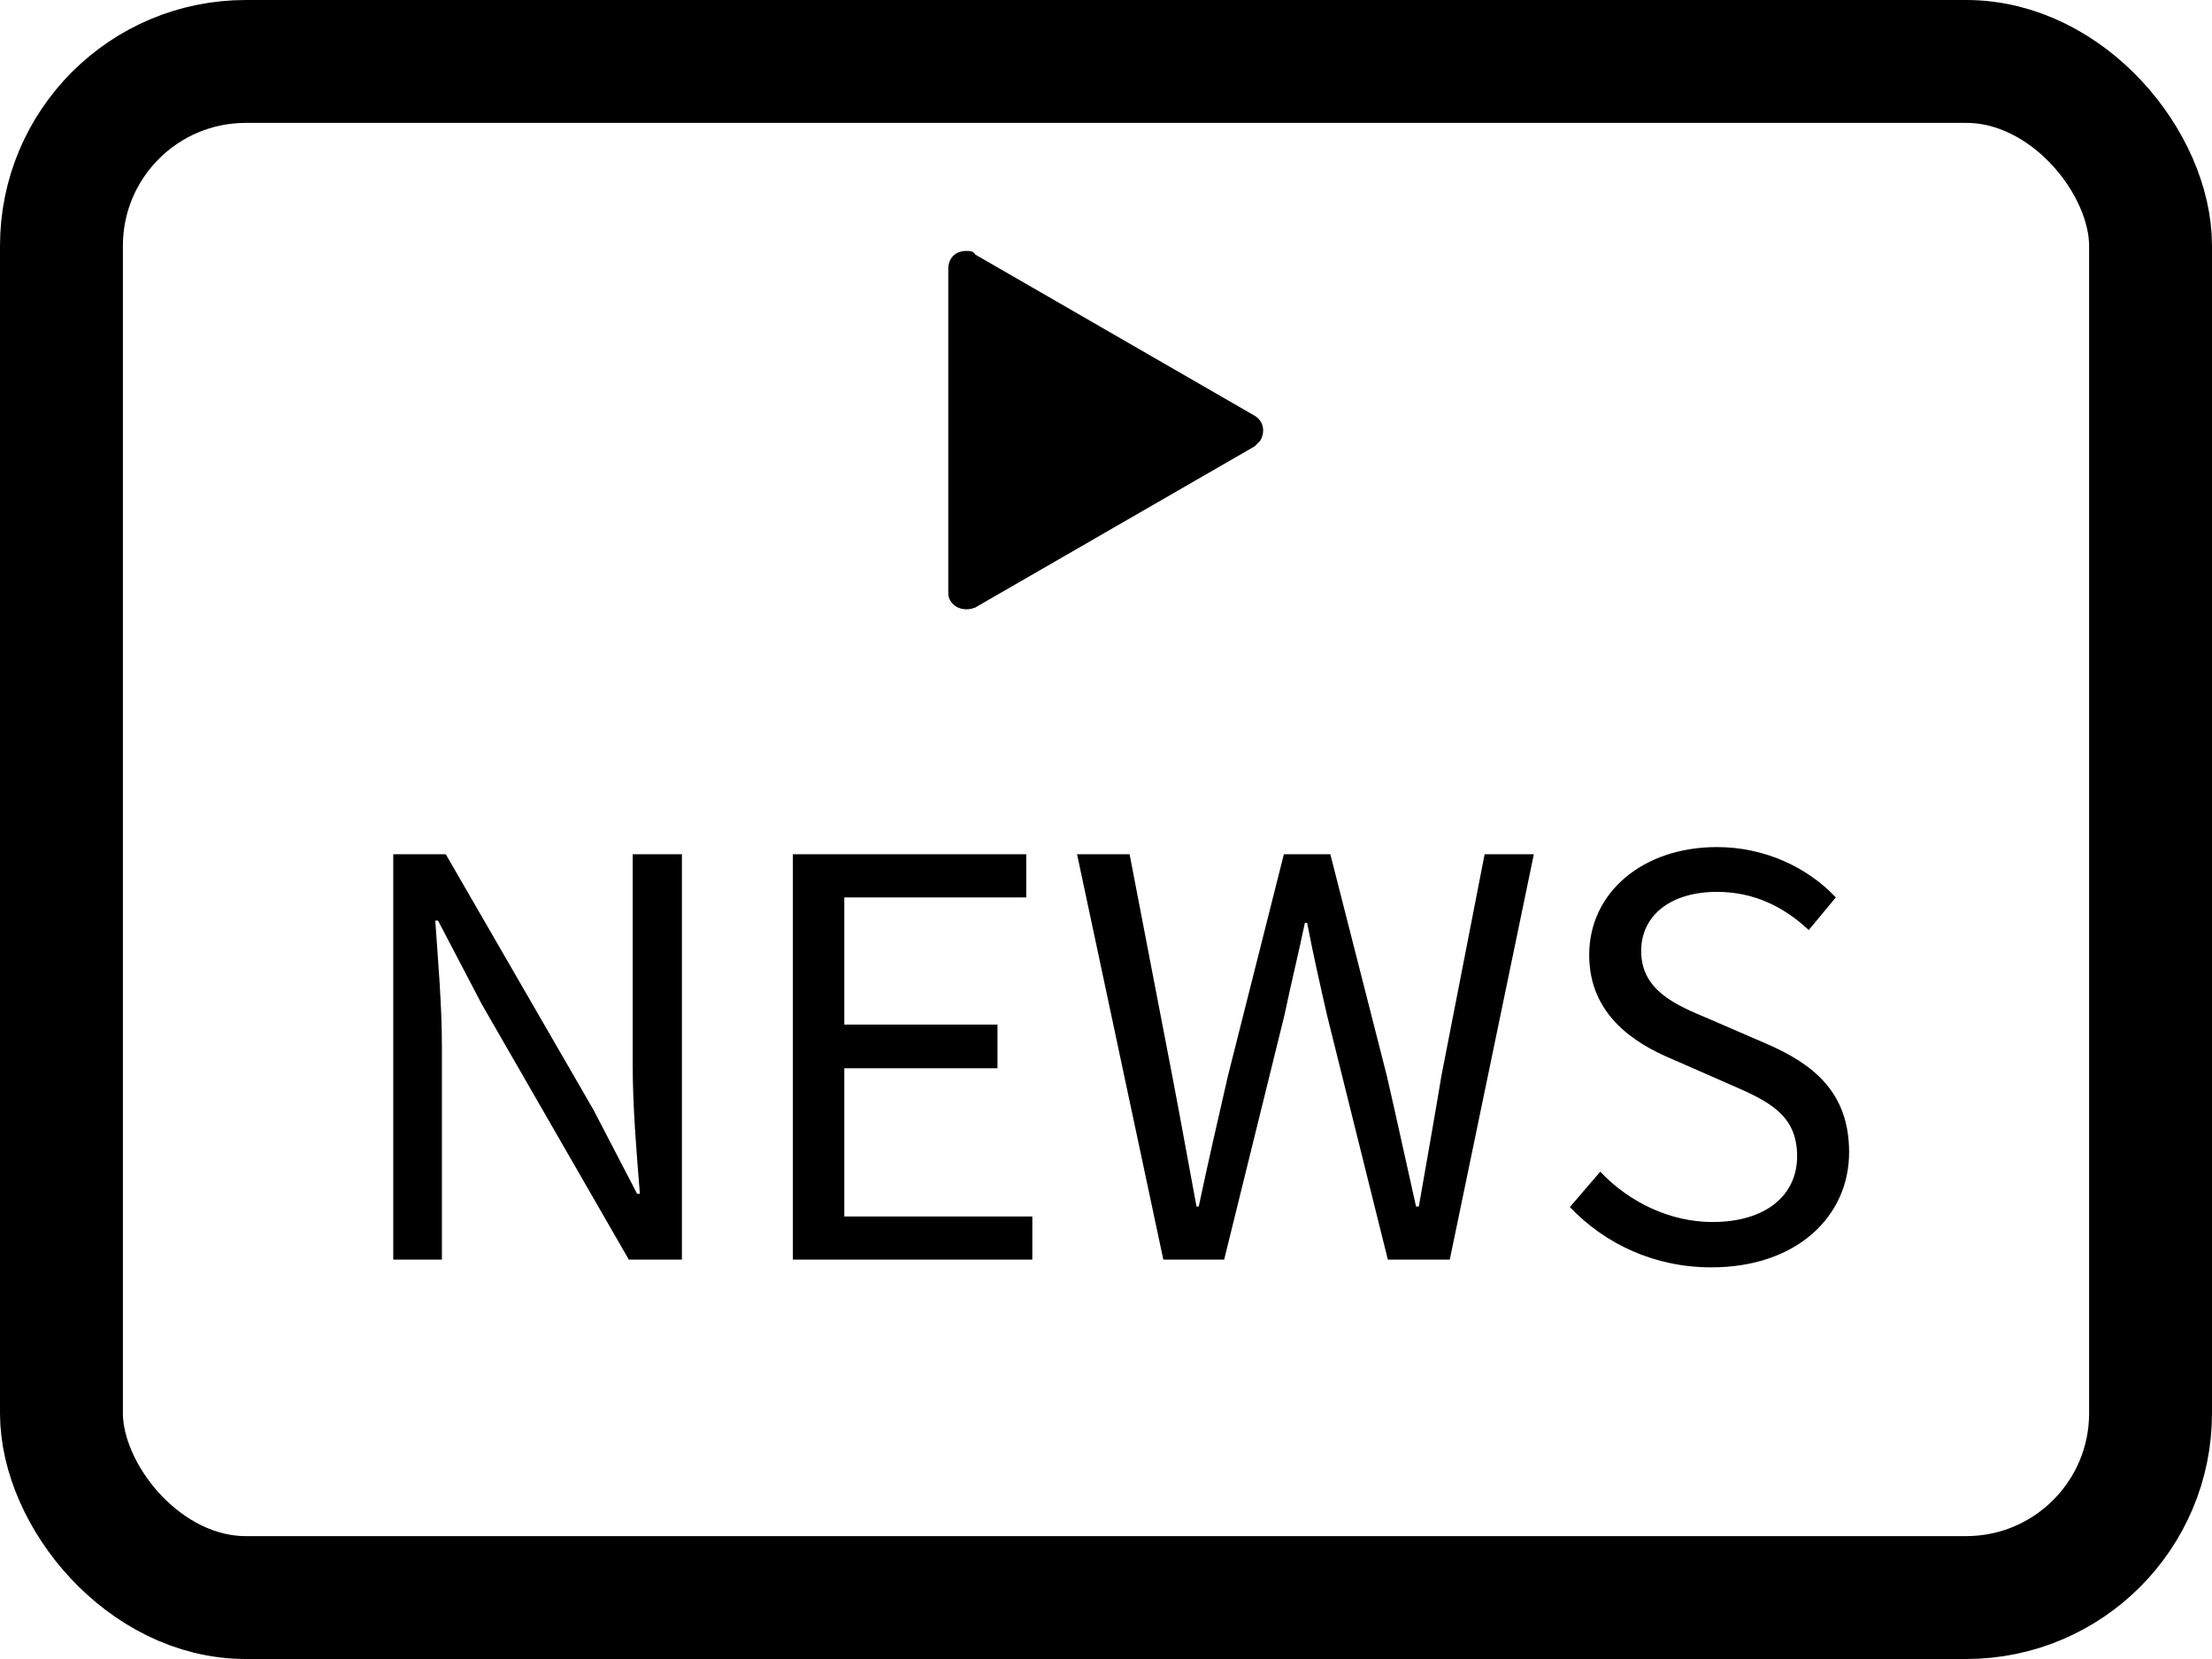 <svg width="36" height="27" viewBox="0 0 36 27" fill="none" xmlns="http://www.w3.org/2000/svg">
<rect x="1" y="1" width="34" height="25" rx="3" stroke="black" stroke-width="2"/>
<path d="M15.871 9.888L20.421 7.263L20.508 7.176C20.596 7.03 20.567 6.855 20.421 6.767L15.871 4.142C15.842 4.084 15.783 4.084 15.725 4.084C15.55 4.084 15.433 4.201 15.433 4.376L15.433 9.626C15.433 9.684 15.433 9.713 15.463 9.771C15.55 9.917 15.725 9.946 15.871 9.888Z" fill="black"/>
<path d="M6.4 20.5V13.903H7.255L9.658 18.061L10.369 19.429H10.414C10.36 18.763 10.297 18.016 10.297 17.332V13.903H11.098V20.5H10.234L7.84 16.342L7.129 14.983H7.084C7.129 15.649 7.192 16.342 7.192 17.044V20.5H6.4ZM12.904 20.5V13.903H16.702V14.605H13.741V16.675H16.234V17.386H13.741V19.798H16.801V20.5H12.904ZM18.933 20.5L17.529 13.903H18.384L19.077 17.503C19.212 18.205 19.338 18.916 19.473 19.636H19.509C19.662 18.916 19.824 18.205 19.986 17.503L20.895 13.903H21.651L22.569 17.503C22.731 18.205 22.884 18.916 23.046 19.636H23.091C23.217 18.916 23.343 18.205 23.46 17.503L24.162 13.903H24.963L23.595 20.5H22.587L21.597 16.522C21.48 16.009 21.372 15.532 21.273 15.019H21.237C21.129 15.532 21.012 16.009 20.904 16.522L19.923 20.5H18.933ZM27.853 20.626C26.926 20.626 26.125 20.248 25.549 19.645L26.044 19.069C26.521 19.573 27.187 19.888 27.871 19.888C28.735 19.888 29.248 19.456 29.248 18.817C29.248 18.133 28.771 17.917 28.15 17.647L27.205 17.233C26.584 16.972 25.864 16.504 25.864 15.541C25.864 14.524 26.737 13.786 27.943 13.786C28.726 13.786 29.419 14.119 29.878 14.605L29.437 15.136C29.032 14.758 28.546 14.515 27.943 14.515C27.196 14.515 26.71 14.893 26.71 15.478C26.71 16.126 27.286 16.36 27.799 16.576L28.735 16.981C29.509 17.314 30.094 17.773 30.094 18.754C30.094 19.798 29.239 20.626 27.853 20.626Z" fill="black"/>
</svg>
